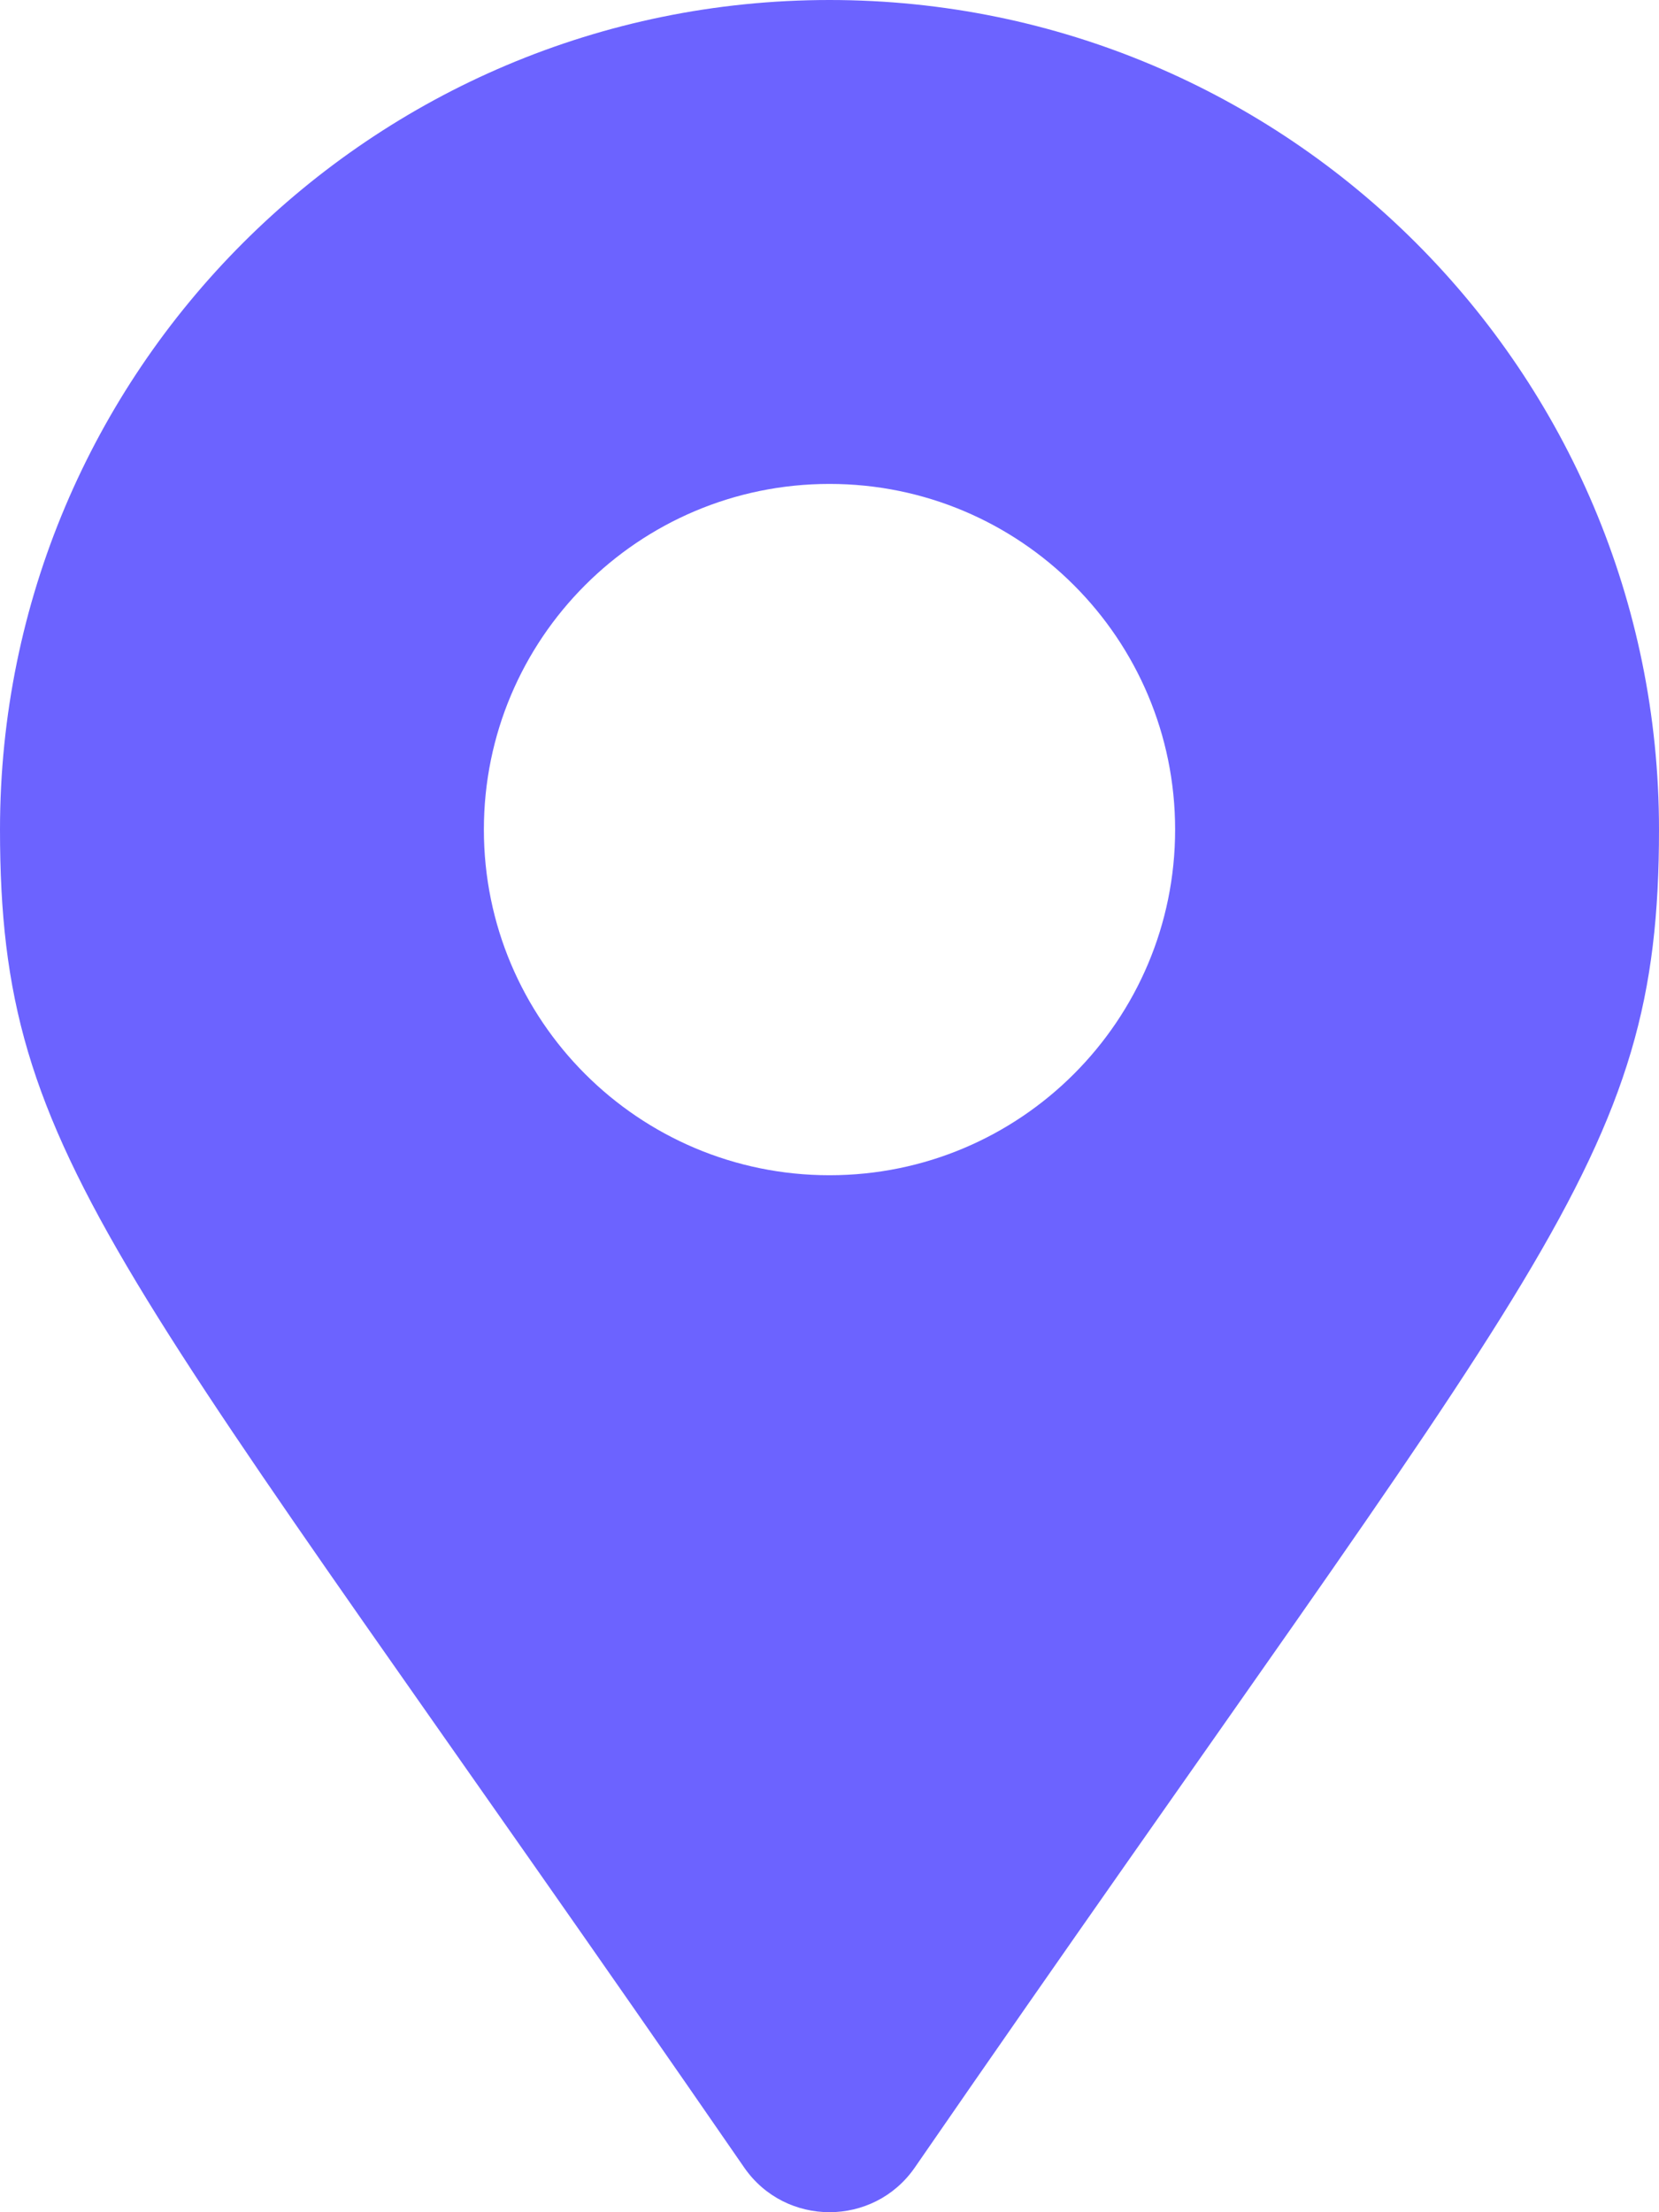 <svg width="18" height="24" viewBox="0 0 18 24" fill="none" xmlns="http://www.w3.org/2000/svg">
<path d="M8.075 23.516C1.264 13.642 0 12.629 0 9C0 4.029 4.029 0 9 0C13.971 0 18 4.029 18 9C18 12.629 16.736 13.642 9.925 23.516C9.478 24.161 8.522 24.161 8.075 23.516ZM9 12.75C11.071 12.75 12.75 11.071 12.75 9C12.75 6.929 11.071 5.25 9 5.25C6.929 5.25 5.25 6.929 5.25 9C5.25 11.071 6.929 12.75 9 12.75Z" fill="#6C63FF"/>
</svg>
